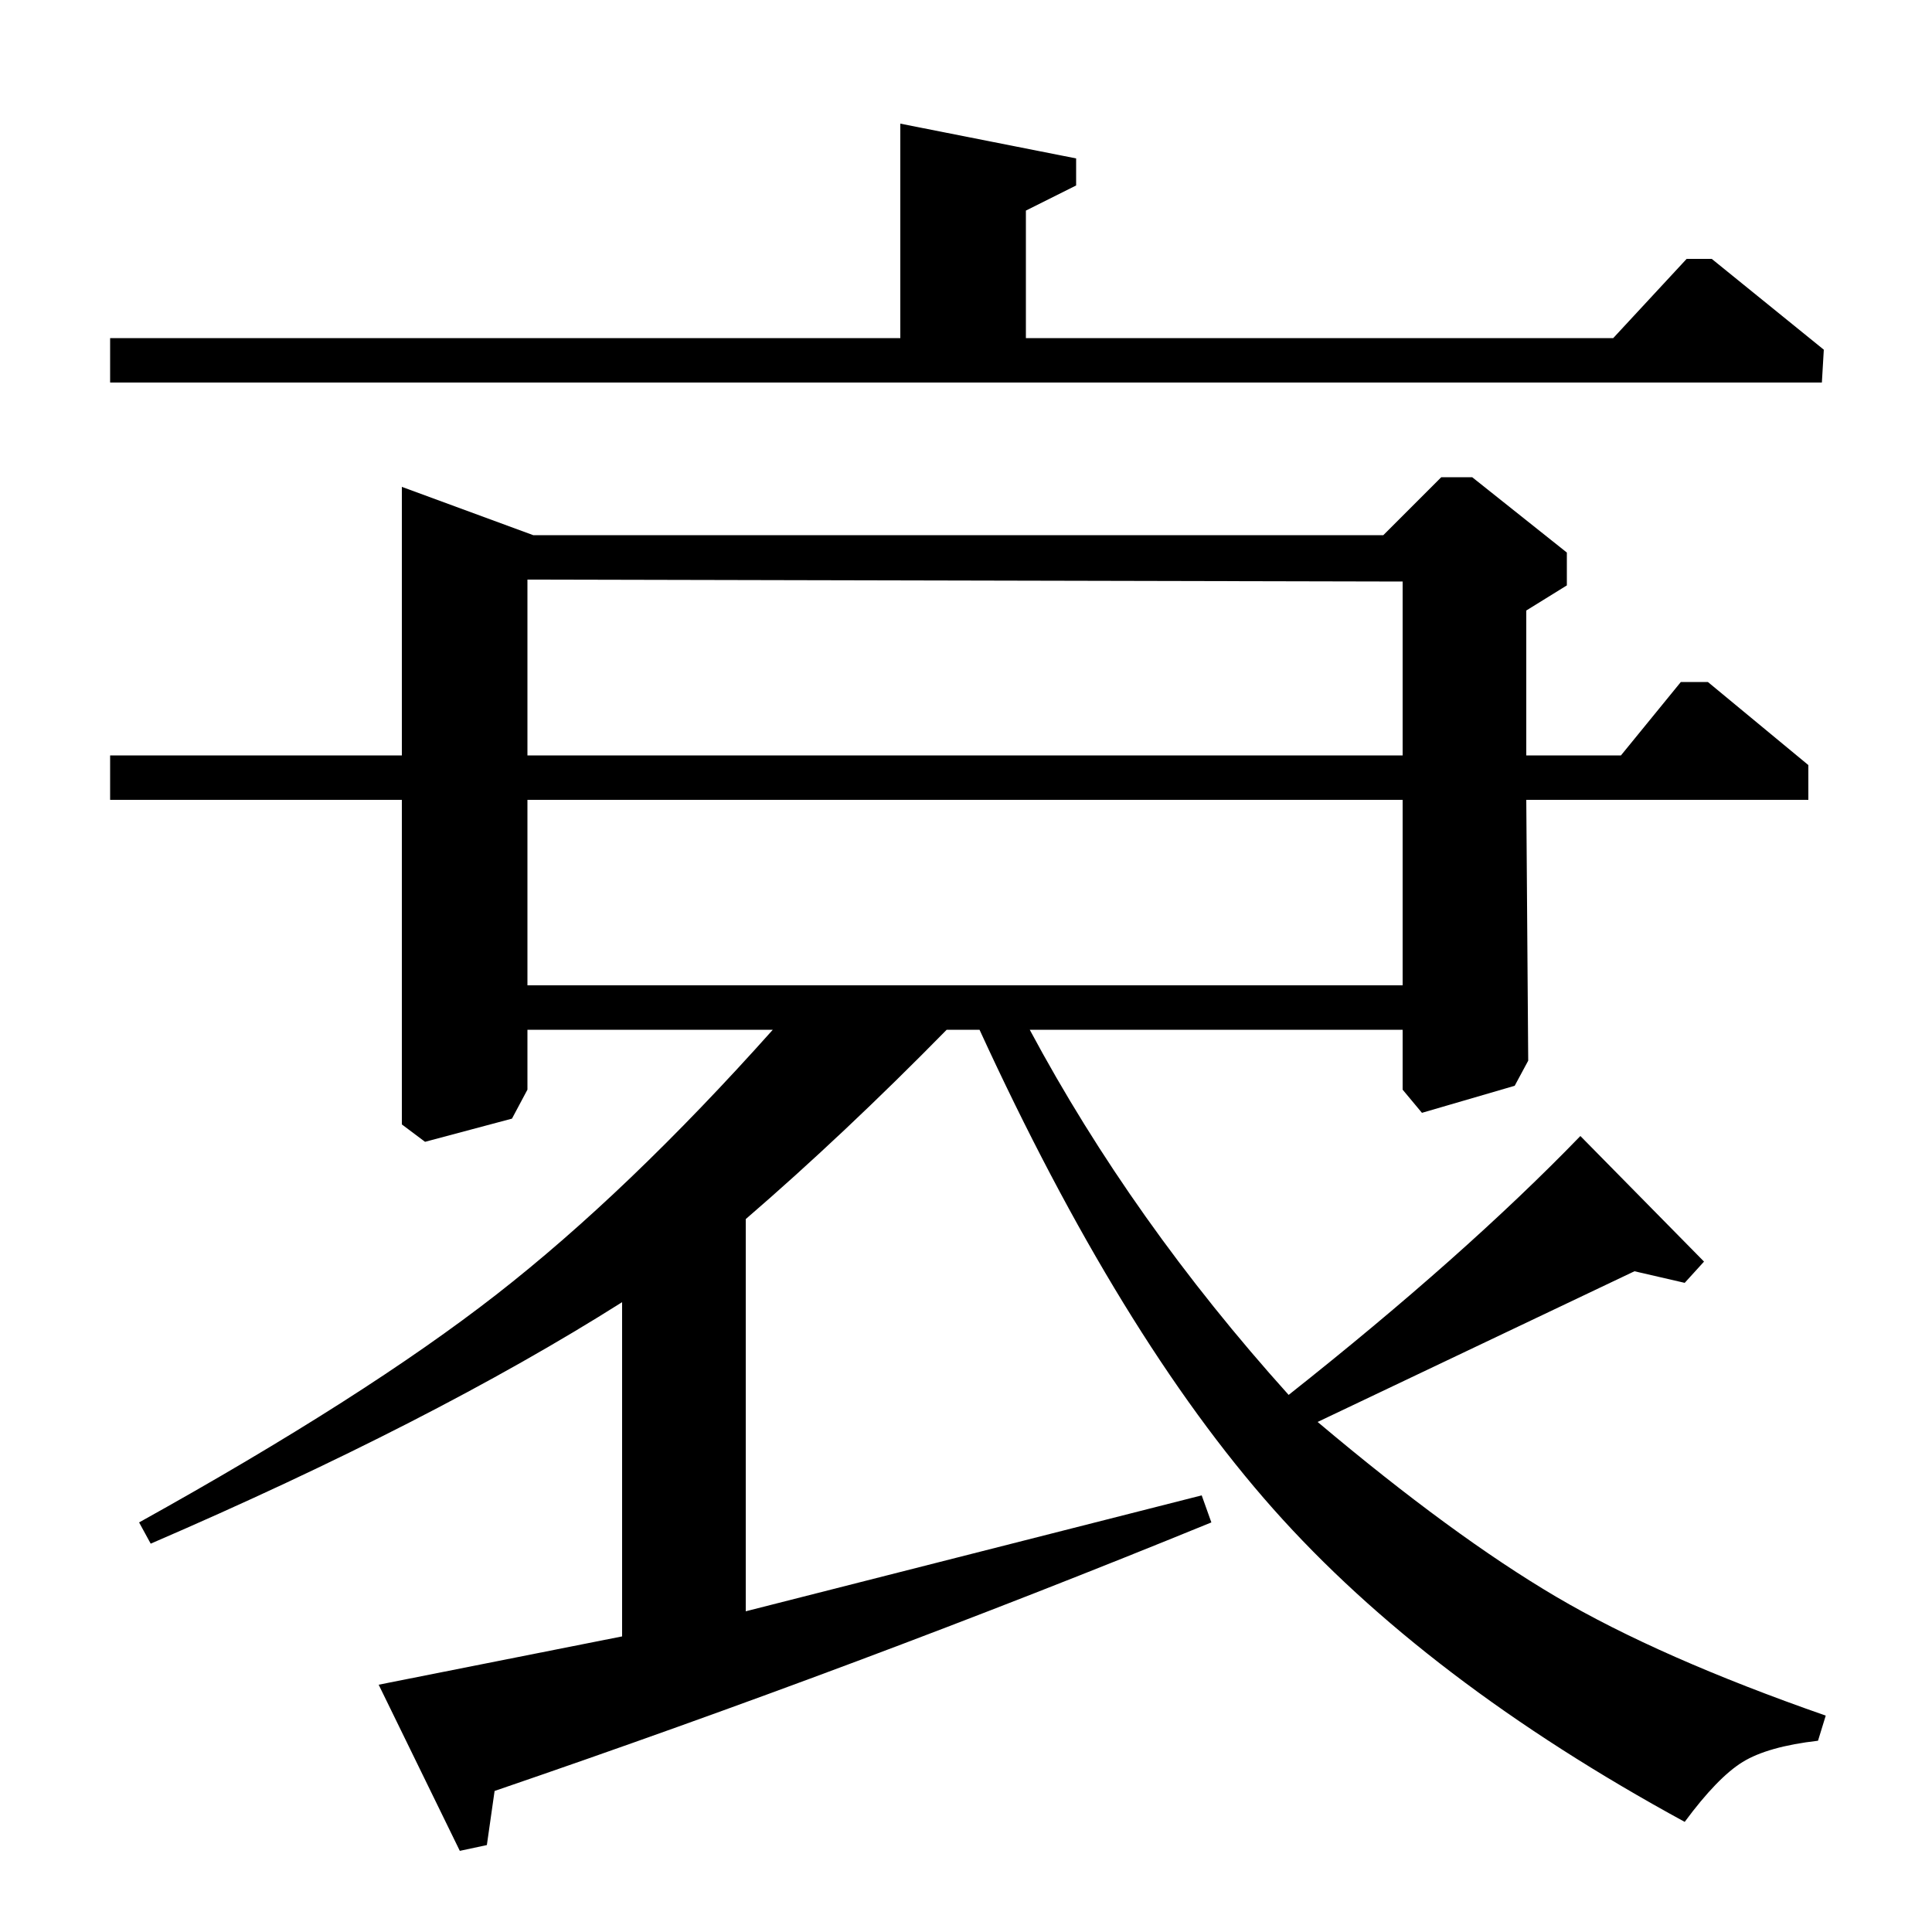 <?xml version="1.0" standalone="no"?>
<!DOCTYPE svg PUBLIC "-//W3C//DTD SVG 1.1//EN" "http://www.w3.org/Graphics/SVG/1.1/DTD/svg11.dtd" >
<svg xmlns="http://www.w3.org/2000/svg" xmlns:xlink="http://www.w3.org/1999/xlink" version="1.1" viewBox="0 -140 1000 1000">
  <g transform="matrix(1 0 0 -1 0 860)">
   <path fill="currentColor"
d="M57 586v23h151v139l68 -25h440l30 30h16l49 -39v-17l-21 -13v-75h49l31 38h14l52 -43v-18h-146l1 -135l-7 -13l-48 -14l-10 12v31h-193q53 -99 134 -189q91 72 151 134l64 -65l-10 -11l-26 6l-164 -78q70 -59 123.5 -90.5t139.5 -61.5l-4 -13q-26 -3 -39 -11t-30 -31
q-134 73 -213 162t-152 248h-17q-53 -54 -104 -98v-203l236 60l5 -14q-181 -74 -371 -139l-4 -28l-14 -3l-42 86l126 25v173q-98 -62 -244 -125l-6 11q117 65 185 118t143 137h-127v-31l-8 -15l-45 -12l-12 9v168h-151zM273 490h453v96h-453v-96zM273 609h453v90l-453 1v-91
zM57 802v23h409v111l91 -18v-14l-26 -13v-66h304l38 41h13l58 -47l-1 -17h-886z" />
  </g>

</svg>
